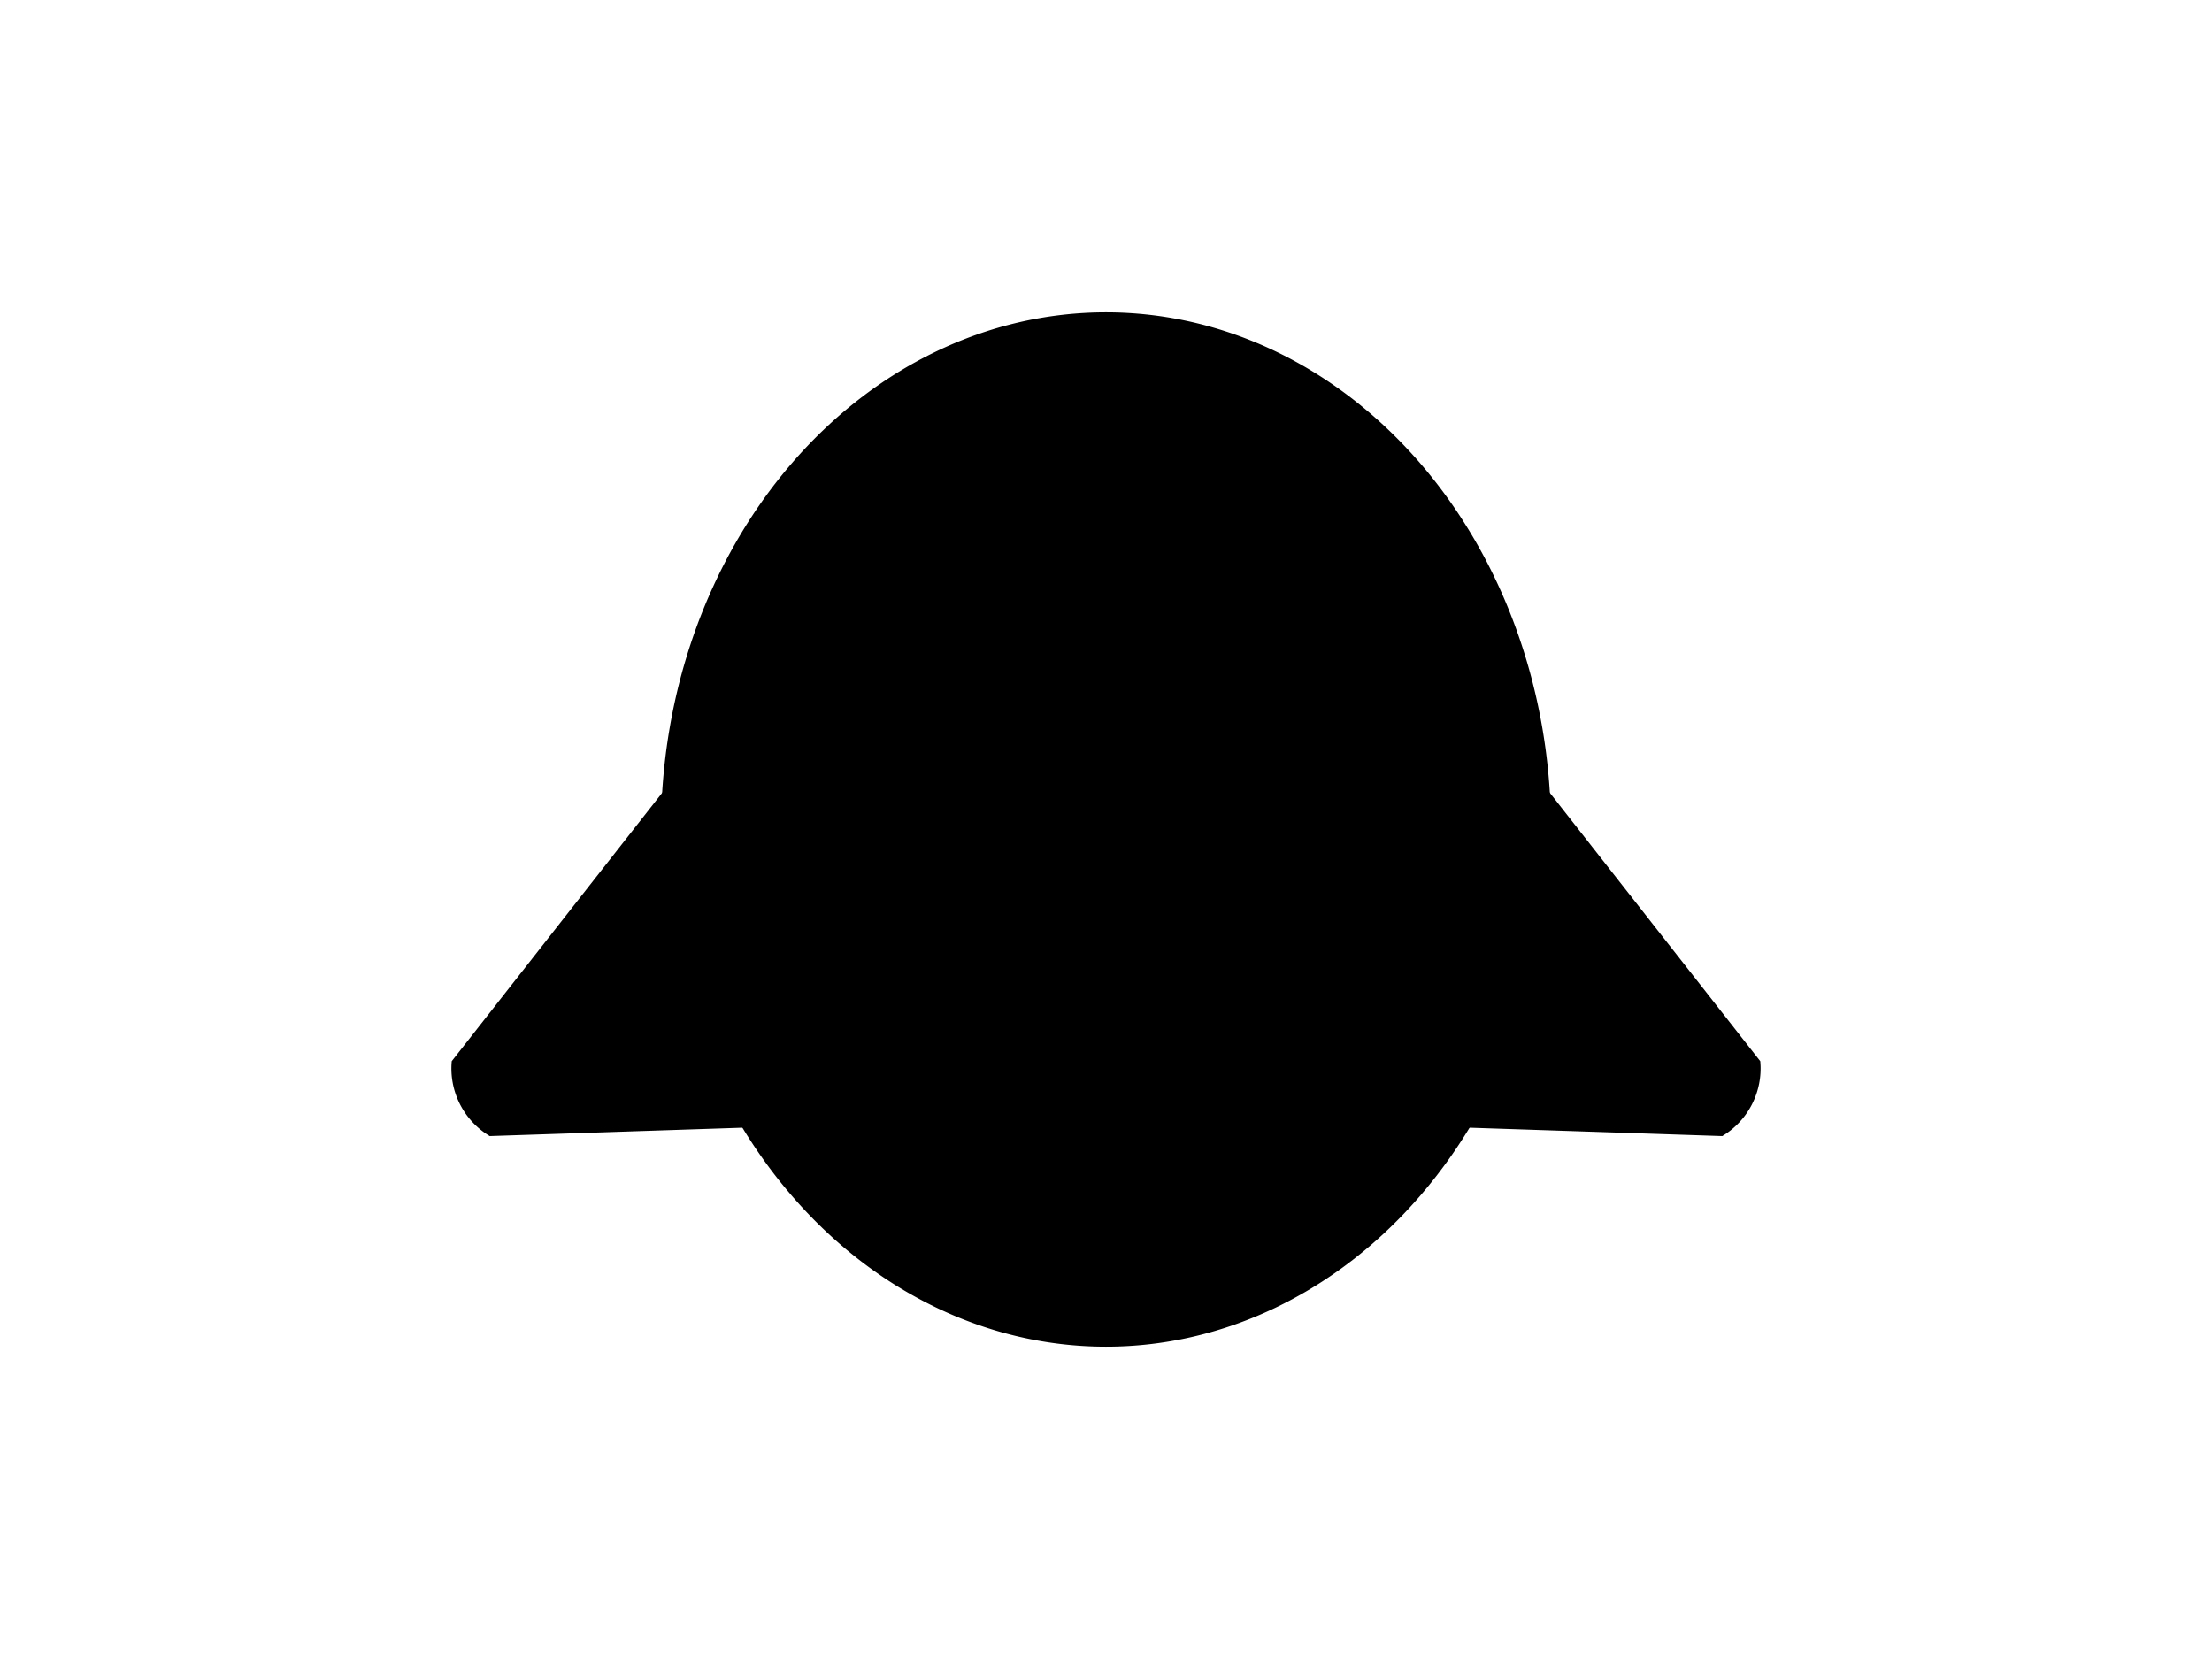 <?xml version="1.0" encoding="UTF-8"?>
<svg xmlns="http://www.w3.org/2000/svg" xmlns:xlink="http://www.w3.org/1999/xlink"
     width="800" height="600" viewBox="0 -600 800 600">
<defs>
</defs>
<g>
<path fill="hsl(45, 28%, 33%)" stroke-width="1" d="M399.522,-197.002 L177.245,-189.628 A28.0,28.0,0,0,1,163.86,-216.01 L301.089,-391.025" stroke="black" />
<path fill="hsl(45, 28%, 33%)" stroke-width="1" d="M400.478,-197.002 L622.755,-189.628 A28.0,28.0,0,0,0,636.14,-216.01 L498.911,-391.025" stroke="black" />
<path fill="hsl(45, 28%, 33%)" stroke-width="1" d="M239.566,-300.0 A160.434,186.551,0,0,0,560.434,-300.0 A160.434,186.551,0,0,0,239.566,-300.0" stroke="black" />
<path fill="black" stroke-width="1" d="M323.535,-346.638 A10.465,11.5,0,0,0,344.465,-346.638 A10.465,11.5,0,0,0,323.535,-346.638" stroke="black" />
<path fill="black" stroke-width="1" d="M455.535,-346.638 A10.465,11.5,0,0,0,476.465,-346.638 A10.465,11.5,0,0,0,455.535,-346.638" stroke="black" />
<path fill="black" stroke-width="1" d="M387.3,-304.233 L412.7,-304.233 L400.0,-287.3 Z" stroke="black" />
<path fill="black" stroke-width="2" d="M400.0,-287.3 L400.0,-268.25" stroke="black" />
<path fill="none" stroke-width="2" d="M374.6,-264.25 A25.4,25.4,30,0,0,400.0,-268.25 A25.4,25.4,150,0,0,425.4,-264.25" stroke="black" />
<path fill="black" stroke-width="1" d="M366.0,-277.3 L335.09,-269.018" stroke="black" />
<path fill="black" stroke-width="1" d="M360.0,-283.3 L328.122,-280.511" stroke="black" />
<path fill="black" stroke-width="1" d="M366.0,-289.3 L334.122,-292.089" stroke="black" />
<path fill="black" stroke-width="1" d="M434.0,-277.3 L464.91,-269.018" stroke="black" />
<path fill="black" stroke-width="1" d="M440.0,-283.3 L471.878,-280.511" stroke="black" />
<path fill="black" stroke-width="1" d="M434.0,-289.3 L465.878,-292.089" stroke="black" />
</g>
</svg>